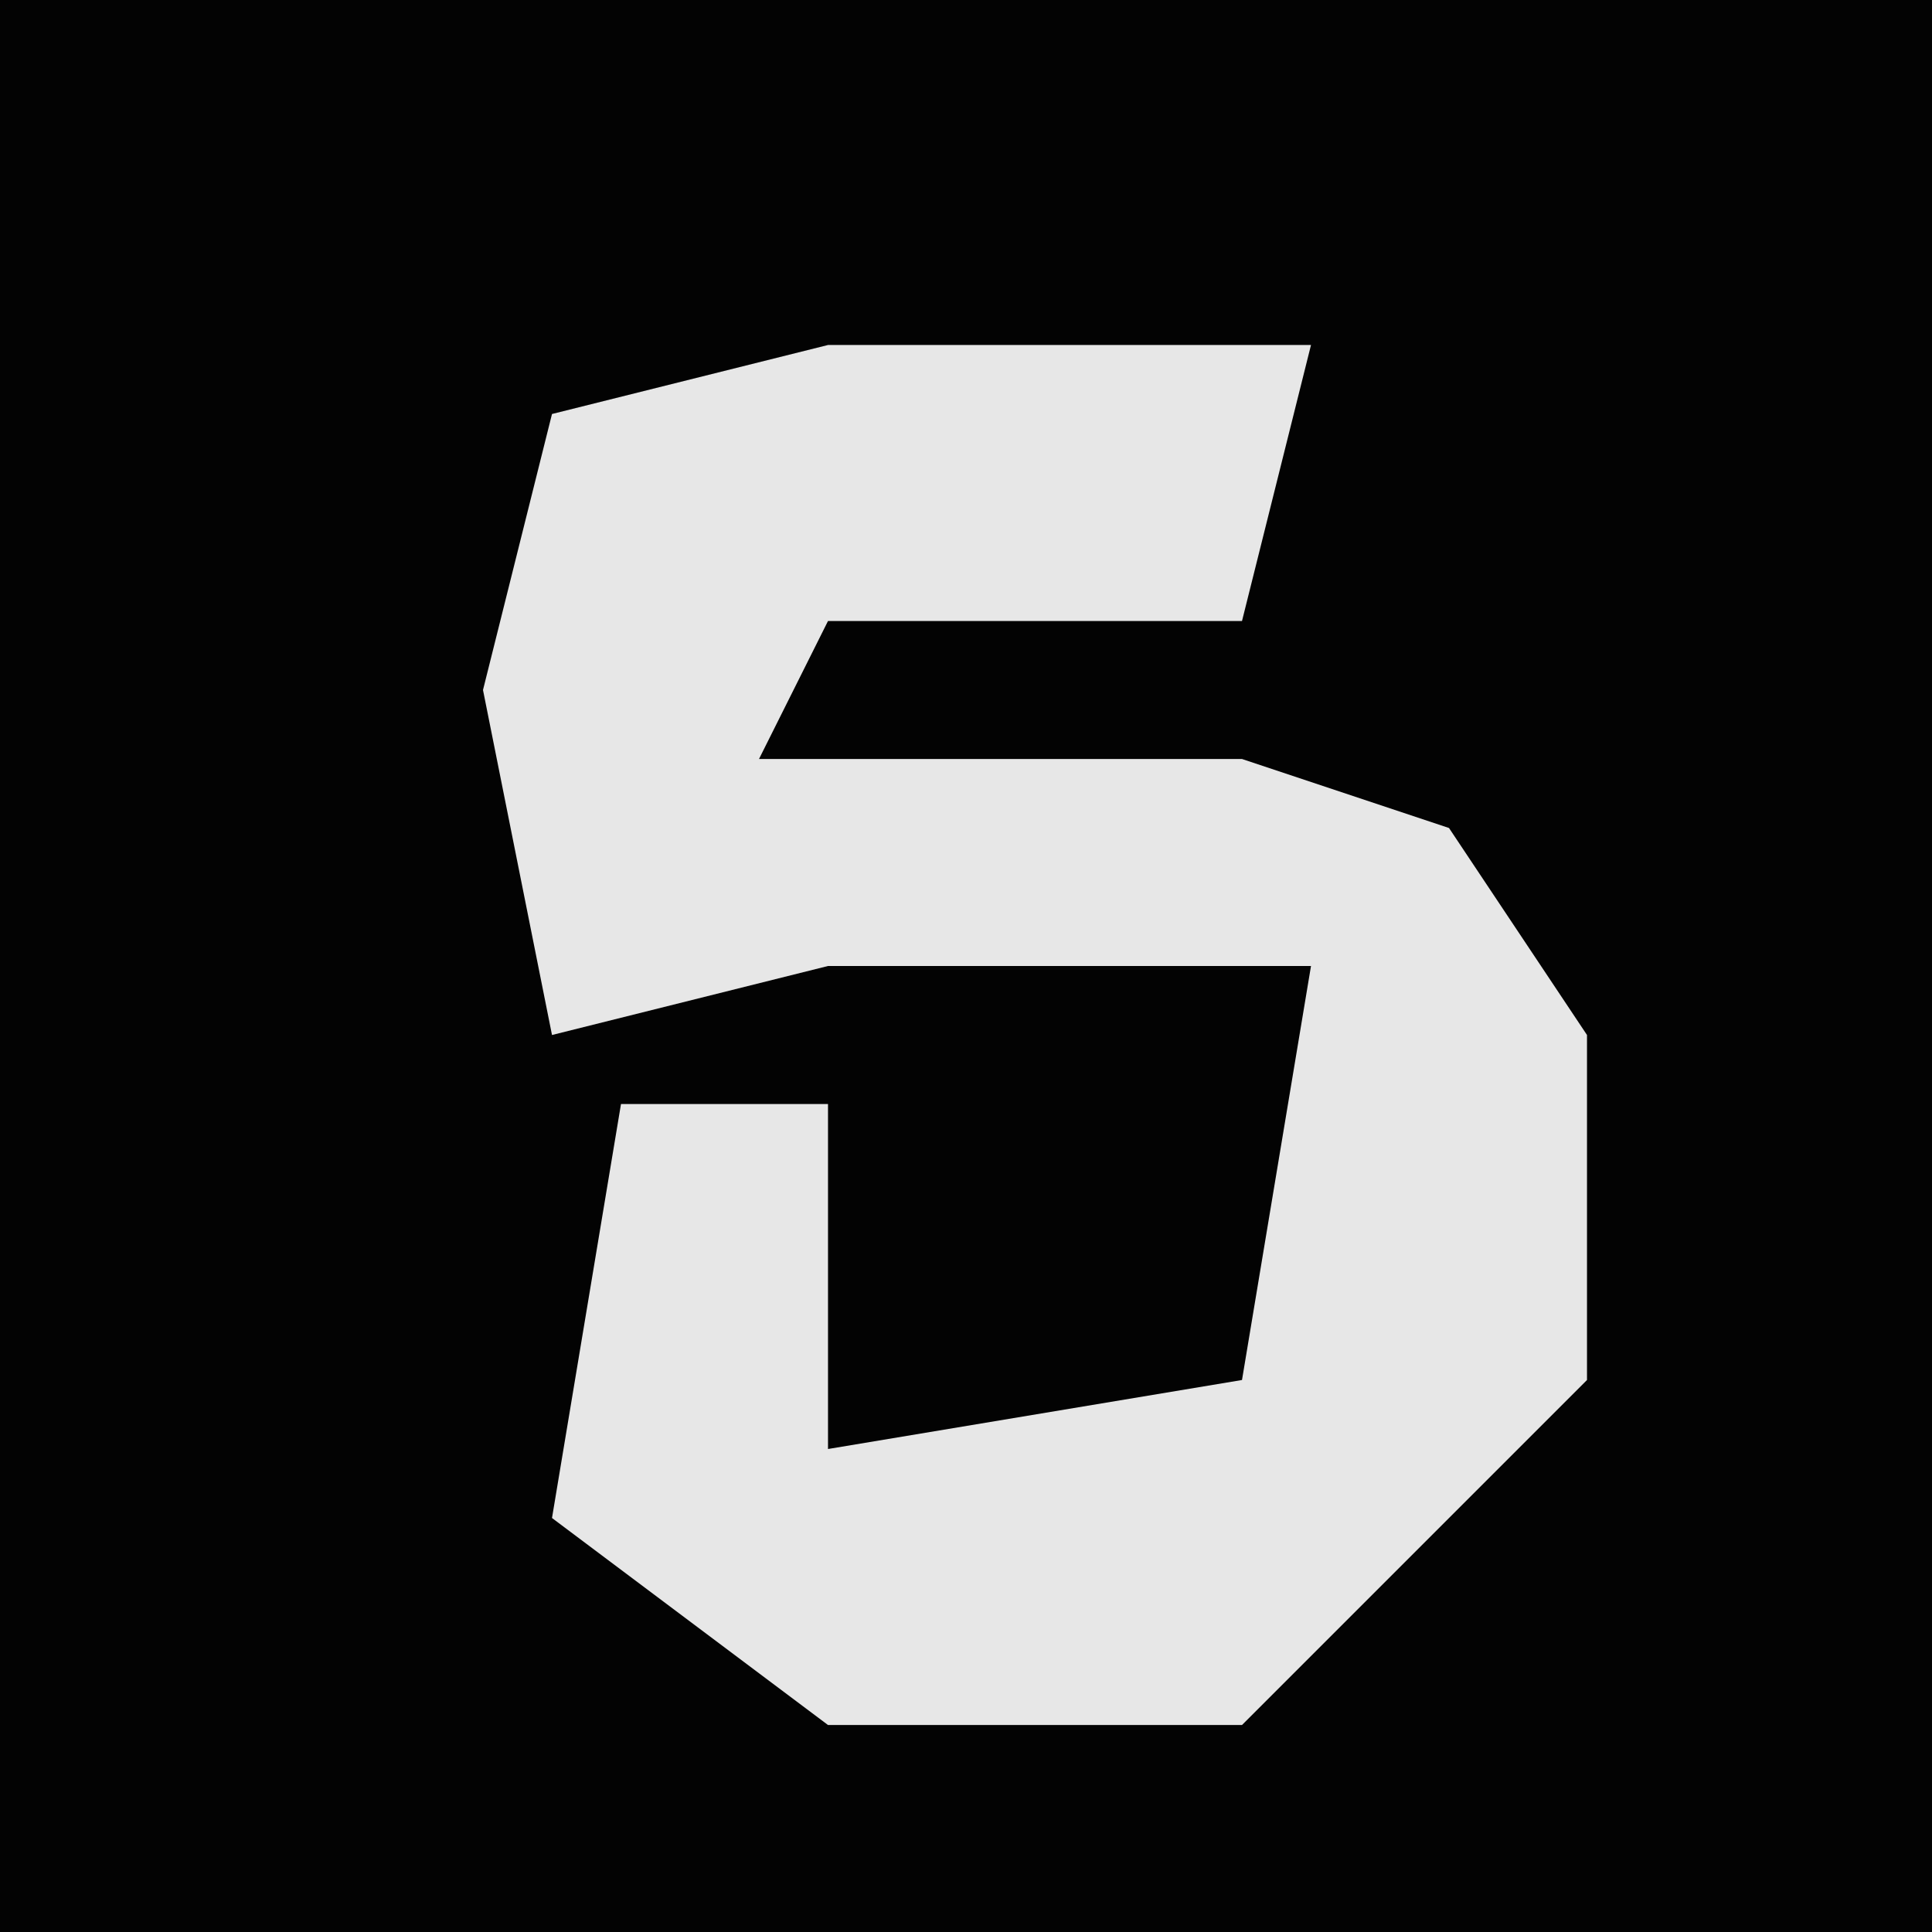 <?xml version="1.0" encoding="UTF-8"?>
<svg version="1.1" xmlns="http://www.w3.org/2000/svg" width="28" height="28">
<path d="M0,0 L28,0 L28,28 L0,28 Z " fill="#030303" transform="translate(0,0)"/>
<path d="M0,0 L7,0 L6,4 L0,4 L-1,6 L6,6 L9,7 L11,10 L11,15 L6,20 L0,20 L-4,17 L-3,11 L0,11 L0,16 L6,15 L7,9 L0,9 L-4,10 L-5,5 L-4,1 Z " fill="#E7E7E7" transform="translate(12,5)"/>
</svg>
